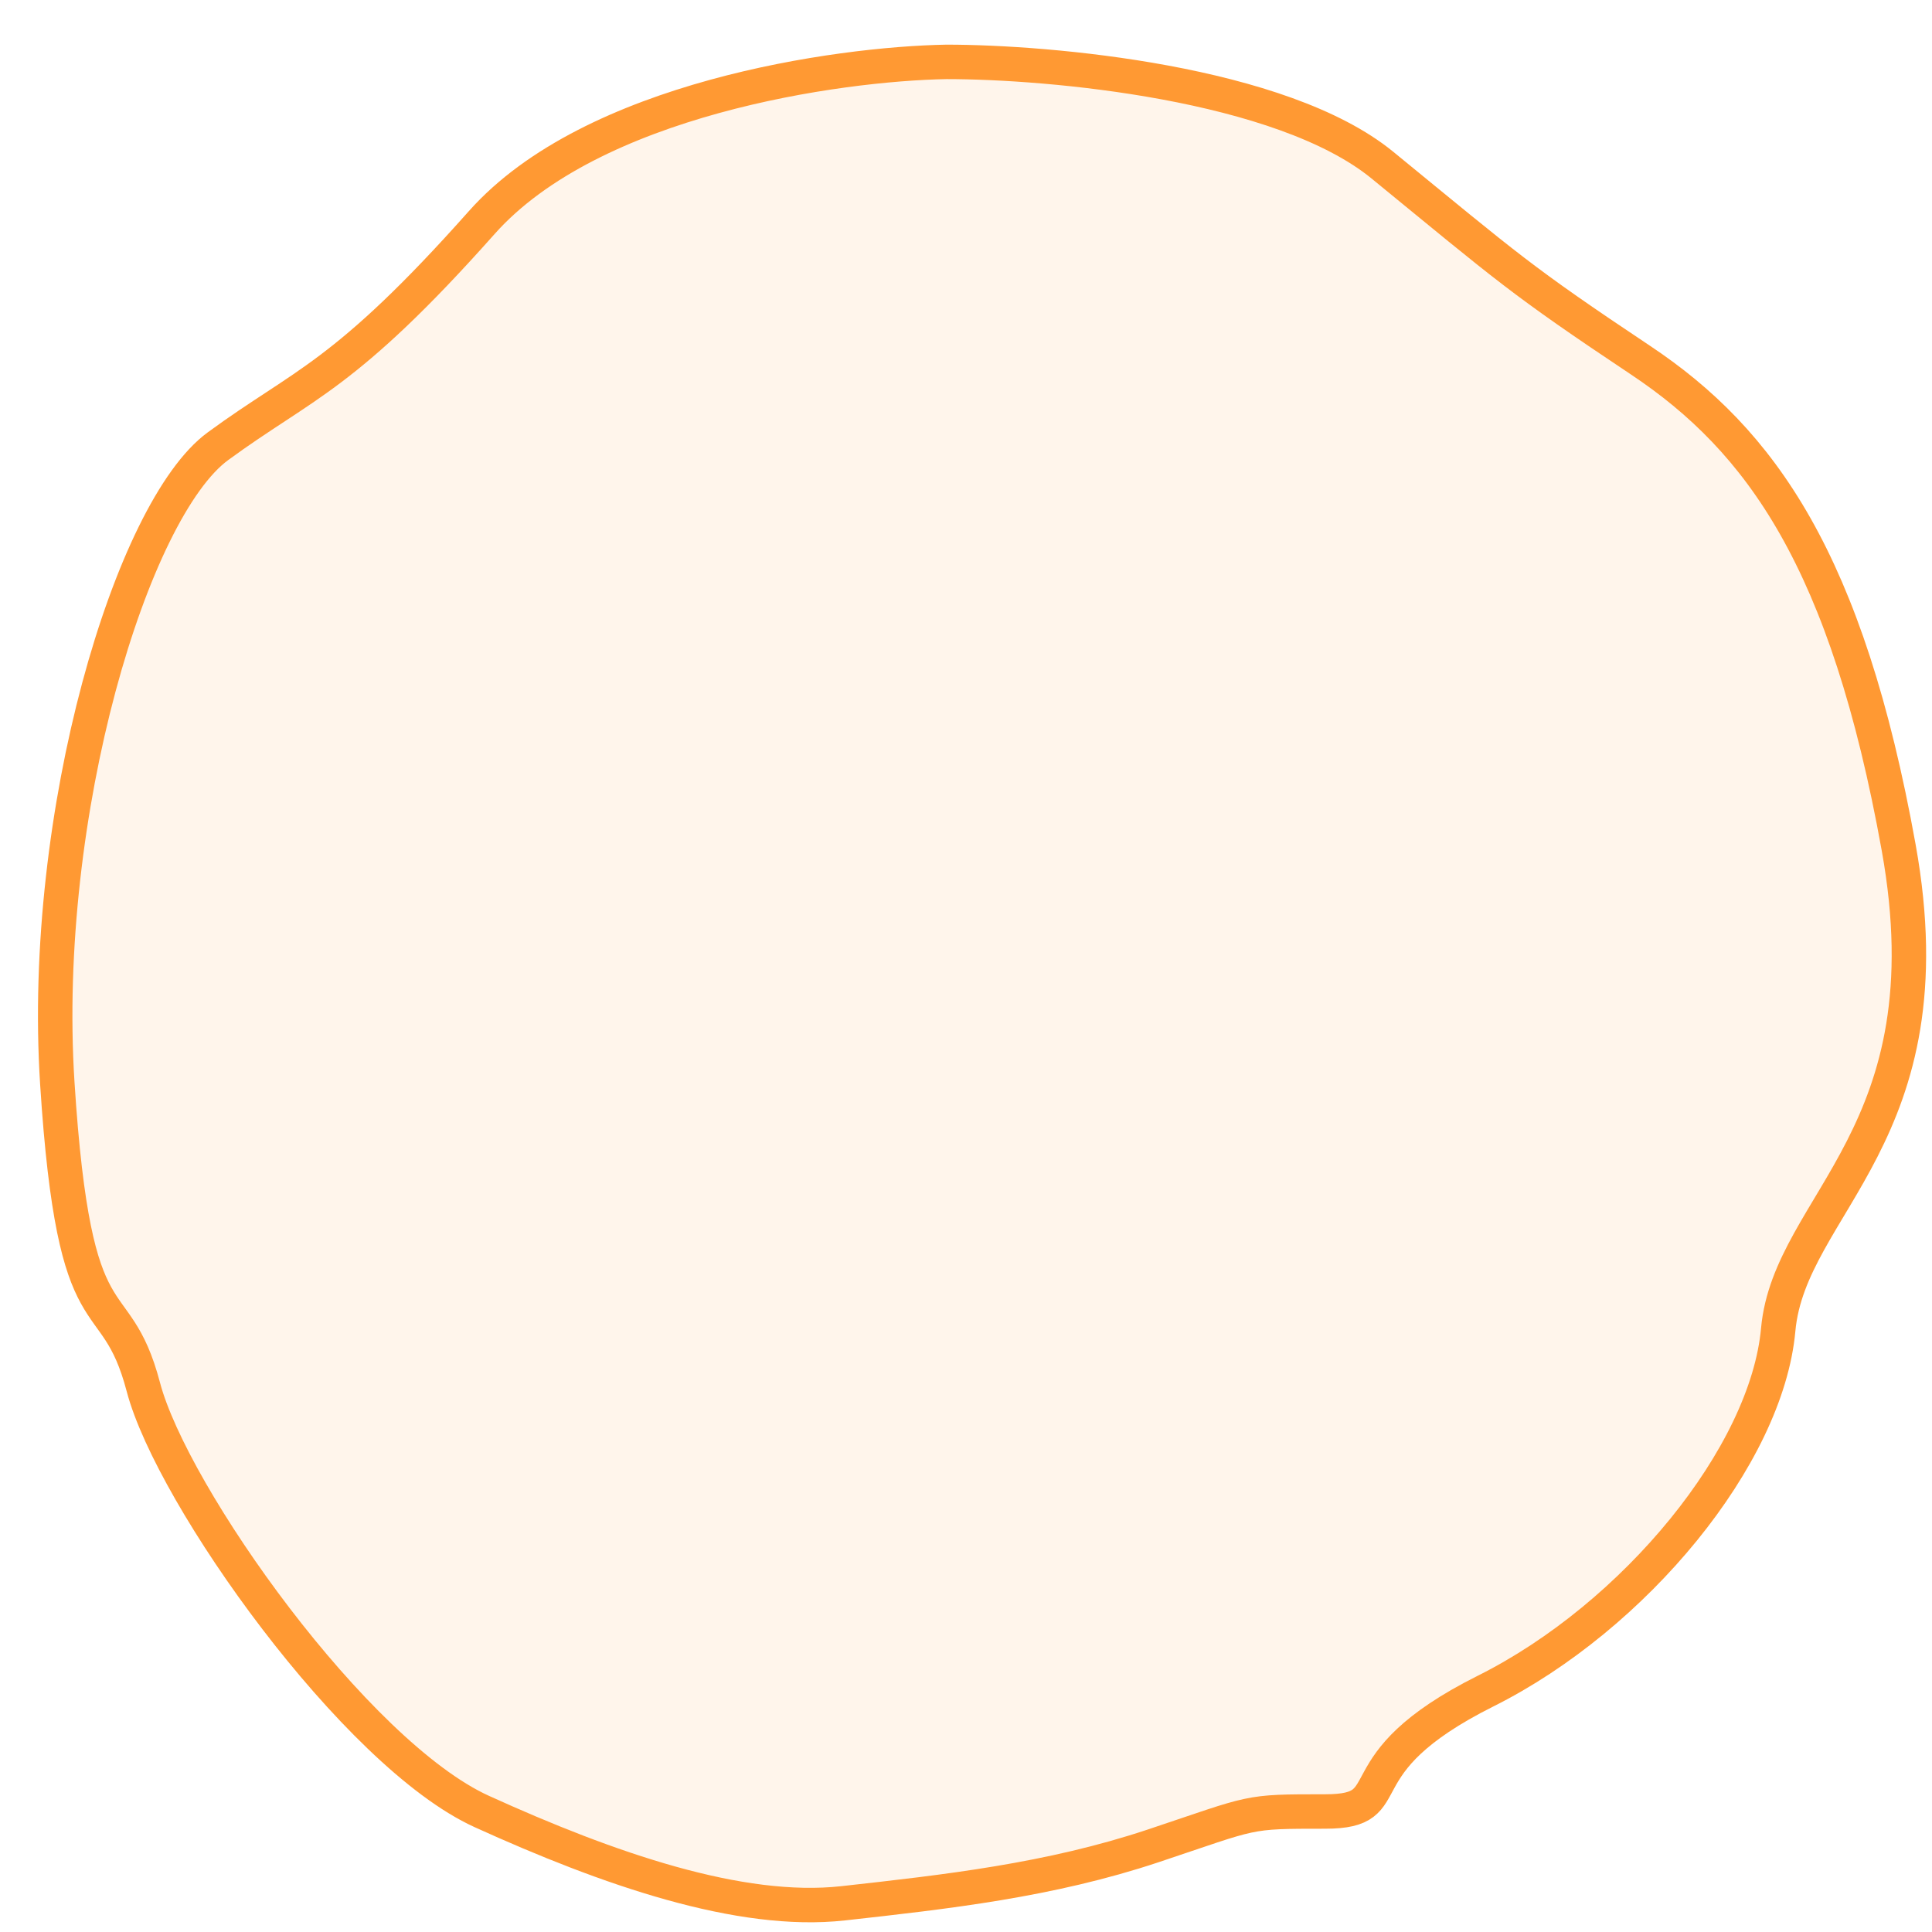 <svg width="35" height="35" viewBox="0 0 35 35" fill="none" xmlns="http://www.w3.org/2000/svg">
<path d="M8.728 4.031C10.723 1.786 15.171 1.156 17.146 1.121C19.016 1.121 23.215 1.495 25.044 2.992C27.33 4.862 27.538 5.07 29.72 6.525C31.903 7.98 33.462 10.162 34.397 15.358C35.332 20.554 32.422 21.802 32.214 24.088C32.007 26.374 29.616 29.284 26.914 30.635C24.212 31.986 25.459 32.817 24.005 32.817C22.55 32.817 22.758 32.817 20.887 33.441C19.016 34.064 17.146 34.272 15.275 34.48C13.405 34.688 11.014 33.856 8.728 32.817C6.442 31.778 3.116 27.102 2.597 25.127C2.077 23.152 1.35 24.503 1.038 19.619C0.726 14.735 2.389 9.227 3.948 8.084C5.507 6.941 6.234 6.837 8.728 4.031Z" fill="#FF9933" fill-opacity="0.1" stroke="#FF9933" stroke-width="0.624"/>
</svg>
